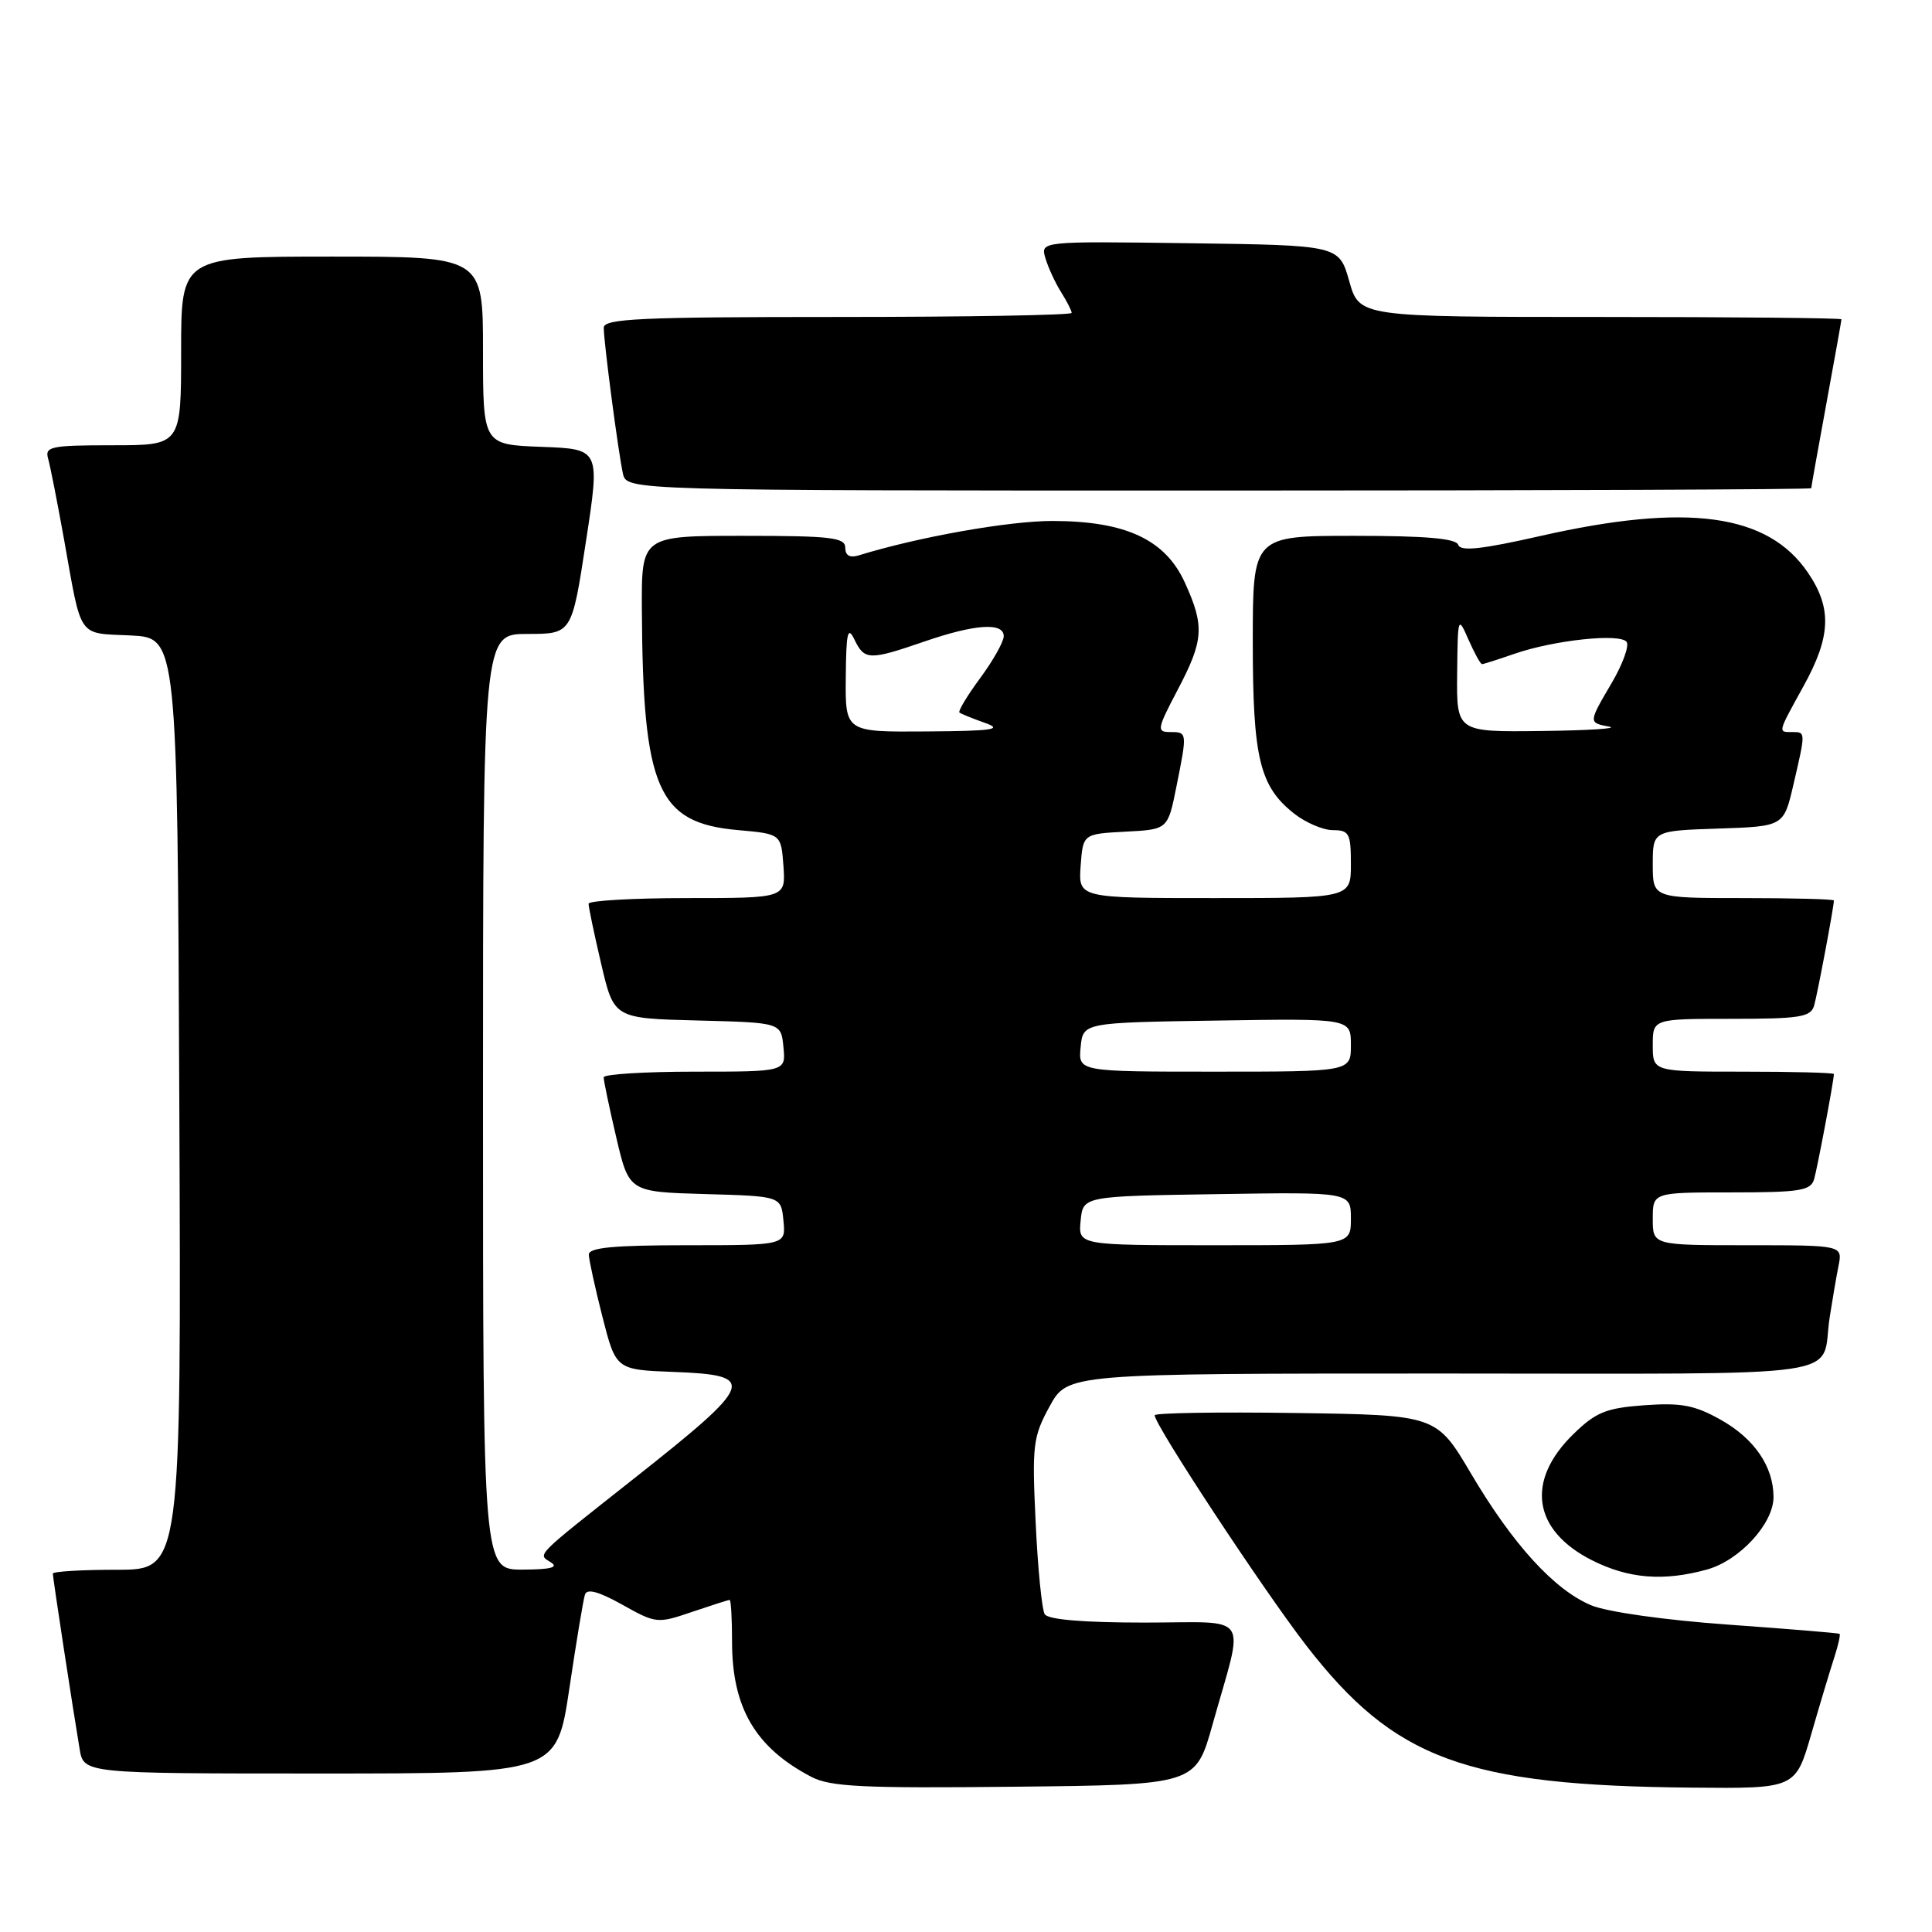 <?xml version="1.0" encoding="UTF-8" standalone="no"?>
<!DOCTYPE svg PUBLIC "-//W3C//DTD SVG 1.1//EN" "http://www.w3.org/Graphics/SVG/1.1/DTD/svg11.dtd" >
<svg xmlns="http://www.w3.org/2000/svg" xmlns:xlink="http://www.w3.org/1999/xlink" version="1.1" viewBox="0 0 256 256">
 <g >
 <path fill="currentColor"
d=" M 160.67 228.50 C 164.91 213.38 165.99 215.00 151.64 215.00 C 143.56 215.00 138.88 214.61 138.43 213.89 C 138.06 213.28 137.51 207.82 137.23 201.75 C 136.74 191.47 136.87 190.40 139.08 186.35 C 141.46 182.00 141.46 182.00 191.16 182.00 C 246.83 182.00 241.15 182.83 242.45 174.50 C 242.79 172.30 243.31 169.26 243.61 167.75 C 244.16 165.00 244.16 165.00 231.58 165.00 C 219.00 165.00 219.00 165.00 219.00 161.50 C 219.00 158.00 219.00 158.00 229.43 158.00 C 238.51 158.00 239.93 157.77 240.38 156.25 C 240.82 154.72 243.00 143.16 243.00 142.32 C 243.00 142.14 237.60 142.00 231.00 142.00 C 219.00 142.00 219.00 142.00 219.00 138.50 C 219.00 135.00 219.00 135.00 229.43 135.00 C 238.51 135.00 239.93 134.77 240.38 133.25 C 240.82 131.72 243.00 120.16 243.00 119.32 C 243.00 119.14 237.60 119.00 231.00 119.00 C 219.00 119.00 219.00 119.00 219.00 114.54 C 219.00 110.08 219.00 110.08 227.68 109.79 C 236.35 109.50 236.35 109.50 237.63 104.00 C 239.27 96.96 239.27 97.00 237.50 97.00 C 235.56 97.00 235.51 97.21 238.98 90.91 C 242.62 84.32 242.76 80.58 239.56 75.88 C 234.25 68.06 223.60 66.60 204.07 71.03 C 196.35 72.78 193.53 73.09 193.23 72.20 C 192.95 71.35 188.96 71.00 179.42 71.00 C 166.00 71.00 166.00 71.00 166.00 85.03 C 166.00 100.48 166.90 104.20 171.51 107.83 C 173.03 109.02 175.33 110.00 176.63 110.00 C 178.77 110.00 179.00 110.44 179.00 114.50 C 179.00 119.00 179.00 119.00 160.94 119.00 C 142.89 119.00 142.89 119.00 143.19 114.75 C 143.50 110.50 143.50 110.50 149.12 110.20 C 154.74 109.91 154.74 109.91 155.87 104.29 C 157.33 97.00 157.33 97.00 155.05 97.00 C 153.24 97.00 153.31 96.61 156.05 91.40 C 159.50 84.84 159.63 82.98 157.01 77.22 C 154.42 71.50 149.18 69.05 139.50 69.03 C 133.71 69.02 121.72 71.14 113.75 73.60 C 112.60 73.95 112.00 73.60 112.00 72.57 C 112.00 71.22 110.09 71.00 98.50 71.00 C 85.00 71.00 85.00 71.00 85.05 80.75 C 85.18 104.56 87.12 109.04 97.76 109.99 C 103.50 110.50 103.50 110.50 103.81 114.75 C 104.11 119.00 104.11 119.00 91.06 119.00 C 83.88 119.00 77.99 119.34 77.99 119.75 C 77.98 120.16 78.73 123.75 79.66 127.72 C 81.35 134.94 81.35 134.94 92.43 135.22 C 103.50 135.50 103.50 135.50 103.81 138.75 C 104.13 142.00 104.13 142.00 92.06 142.00 C 85.43 142.00 79.99 142.34 79.99 142.75 C 79.98 143.16 80.73 146.75 81.66 150.72 C 83.35 157.93 83.35 157.93 93.43 158.22 C 103.50 158.50 103.50 158.50 103.81 161.75 C 104.13 165.00 104.13 165.00 91.06 165.00 C 81.27 165.00 78.01 165.31 78.02 166.25 C 78.04 166.94 78.85 170.65 79.83 174.50 C 81.62 181.50 81.62 181.50 89.31 181.79 C 100.44 182.21 100.05 183.24 84.00 195.92 C 70.64 206.48 71.22 205.89 73.01 207.03 C 74.05 207.69 72.93 207.97 69.25 207.98 C 64.00 208.00 64.00 208.00 64.00 146.00 C 64.00 84.00 64.00 84.00 69.89 84.00 C 75.77 84.00 75.77 84.00 77.64 71.75 C 79.52 59.50 79.52 59.50 71.76 59.21 C 64.00 58.92 64.00 58.92 64.00 46.46 C 64.00 34.00 64.00 34.00 44.00 34.00 C 24.00 34.00 24.00 34.00 24.00 46.50 C 24.00 59.00 24.00 59.00 14.93 59.00 C 6.77 59.00 5.92 59.17 6.37 60.75 C 6.65 61.71 7.60 66.55 8.49 71.50 C 10.86 84.78 10.22 83.87 17.30 84.20 C 23.50 84.50 23.50 84.50 23.76 146.25 C 24.02 208.00 24.02 208.00 15.51 208.00 C 10.83 208.00 7.00 208.23 7.00 208.51 C 7.00 209.05 9.61 226.16 10.55 231.75 C 11.09 235.00 11.09 235.00 42.43 235.00 C 73.76 235.00 73.76 235.00 75.44 223.75 C 76.36 217.56 77.29 211.96 77.51 211.29 C 77.78 210.46 79.32 210.88 82.46 212.63 C 86.92 215.13 87.12 215.15 91.69 213.59 C 94.26 212.72 96.50 212.00 96.68 212.00 C 96.86 212.00 97.00 214.49 97.00 217.53 C 97.00 226.29 100.09 231.56 107.50 235.44 C 110.03 236.76 114.28 236.97 134.47 236.75 C 158.43 236.50 158.43 236.50 160.67 228.50 Z  M 240.01 229.75 C 241.16 225.76 242.54 221.19 243.06 219.59 C 243.58 217.99 243.89 216.59 243.75 216.49 C 243.61 216.39 236.97 215.84 228.99 215.27 C 220.60 214.67 212.95 213.59 210.84 212.71 C 205.96 210.67 200.47 204.66 194.92 195.26 C 190.33 187.50 190.33 187.50 171.67 187.23 C 161.40 187.08 153.00 187.22 153.00 187.53 C 153.00 188.82 167.39 210.67 173.08 218.03 C 184.77 233.13 194.16 236.60 224.21 236.87 C 237.92 237.00 237.92 237.00 240.01 229.75 Z  M 226.19 207.97 C 230.52 206.76 235.00 201.88 235.00 198.37 C 235.00 194.34 232.47 190.63 228.01 188.13 C 224.56 186.19 222.78 185.85 217.90 186.20 C 212.84 186.57 211.48 187.11 208.54 189.97 C 202.12 196.18 203.07 202.77 210.96 206.75 C 215.81 209.19 220.43 209.56 226.19 207.97 Z  M 240.00 64.69 C 240.00 64.52 240.90 59.49 242.00 53.50 C 243.10 47.51 244.00 42.48 244.00 42.31 C 244.00 42.14 229.63 42.00 212.06 42.00 C 180.12 42.00 180.12 42.00 178.78 37.25 C 177.43 32.50 177.43 32.50 157.64 32.23 C 137.85 31.96 137.85 31.96 138.53 34.23 C 138.90 35.48 139.84 37.50 140.60 38.71 C 141.37 39.93 142.00 41.17 142.00 41.46 C 142.00 41.76 128.05 42.00 111.00 42.00 C 84.81 42.00 80.00 42.22 80.00 43.43 C 80.00 45.34 81.92 59.92 82.54 62.75 C 83.04 65.00 83.04 65.00 161.52 65.00 C 204.68 65.00 240.00 64.86 240.00 64.69 Z  M 143.19 161.75 C 143.50 158.50 143.50 158.50 161.25 158.23 C 179.00 157.95 179.00 157.95 179.00 161.48 C 179.00 165.00 179.00 165.00 160.94 165.00 C 142.87 165.00 142.87 165.00 143.19 161.75 Z  M 143.19 138.75 C 143.50 135.50 143.50 135.50 161.25 135.23 C 179.00 134.95 179.00 134.95 179.00 138.48 C 179.00 142.00 179.00 142.00 160.94 142.00 C 142.87 142.00 142.87 142.00 143.19 138.75 Z  M 112.07 89.75 C 112.12 83.79 112.33 82.90 113.22 84.75 C 114.55 87.50 115.18 87.52 122.50 85.00 C 129.21 82.69 133.00 82.44 133.00 84.30 C 133.00 85.02 131.60 87.52 129.88 89.85 C 128.16 92.18 126.93 94.23 127.13 94.41 C 127.33 94.58 128.85 95.20 130.50 95.78 C 132.97 96.65 131.60 96.86 122.75 96.92 C 112.00 97.00 112.00 97.00 112.07 89.75 Z  M 193.08 89.25 C 193.16 81.67 193.19 81.57 194.58 84.75 C 195.37 86.54 196.17 88.00 196.38 88.00 C 196.58 88.00 198.49 87.39 200.62 86.65 C 205.94 84.80 214.80 83.87 215.55 85.08 C 215.88 85.62 215.00 88.04 213.58 90.46 C 210.45 95.79 210.45 95.76 213.25 96.29 C 214.49 96.53 210.44 96.79 204.25 96.86 C 193.00 97.00 193.00 97.00 193.08 89.25 Z "/>
</g>
</svg>